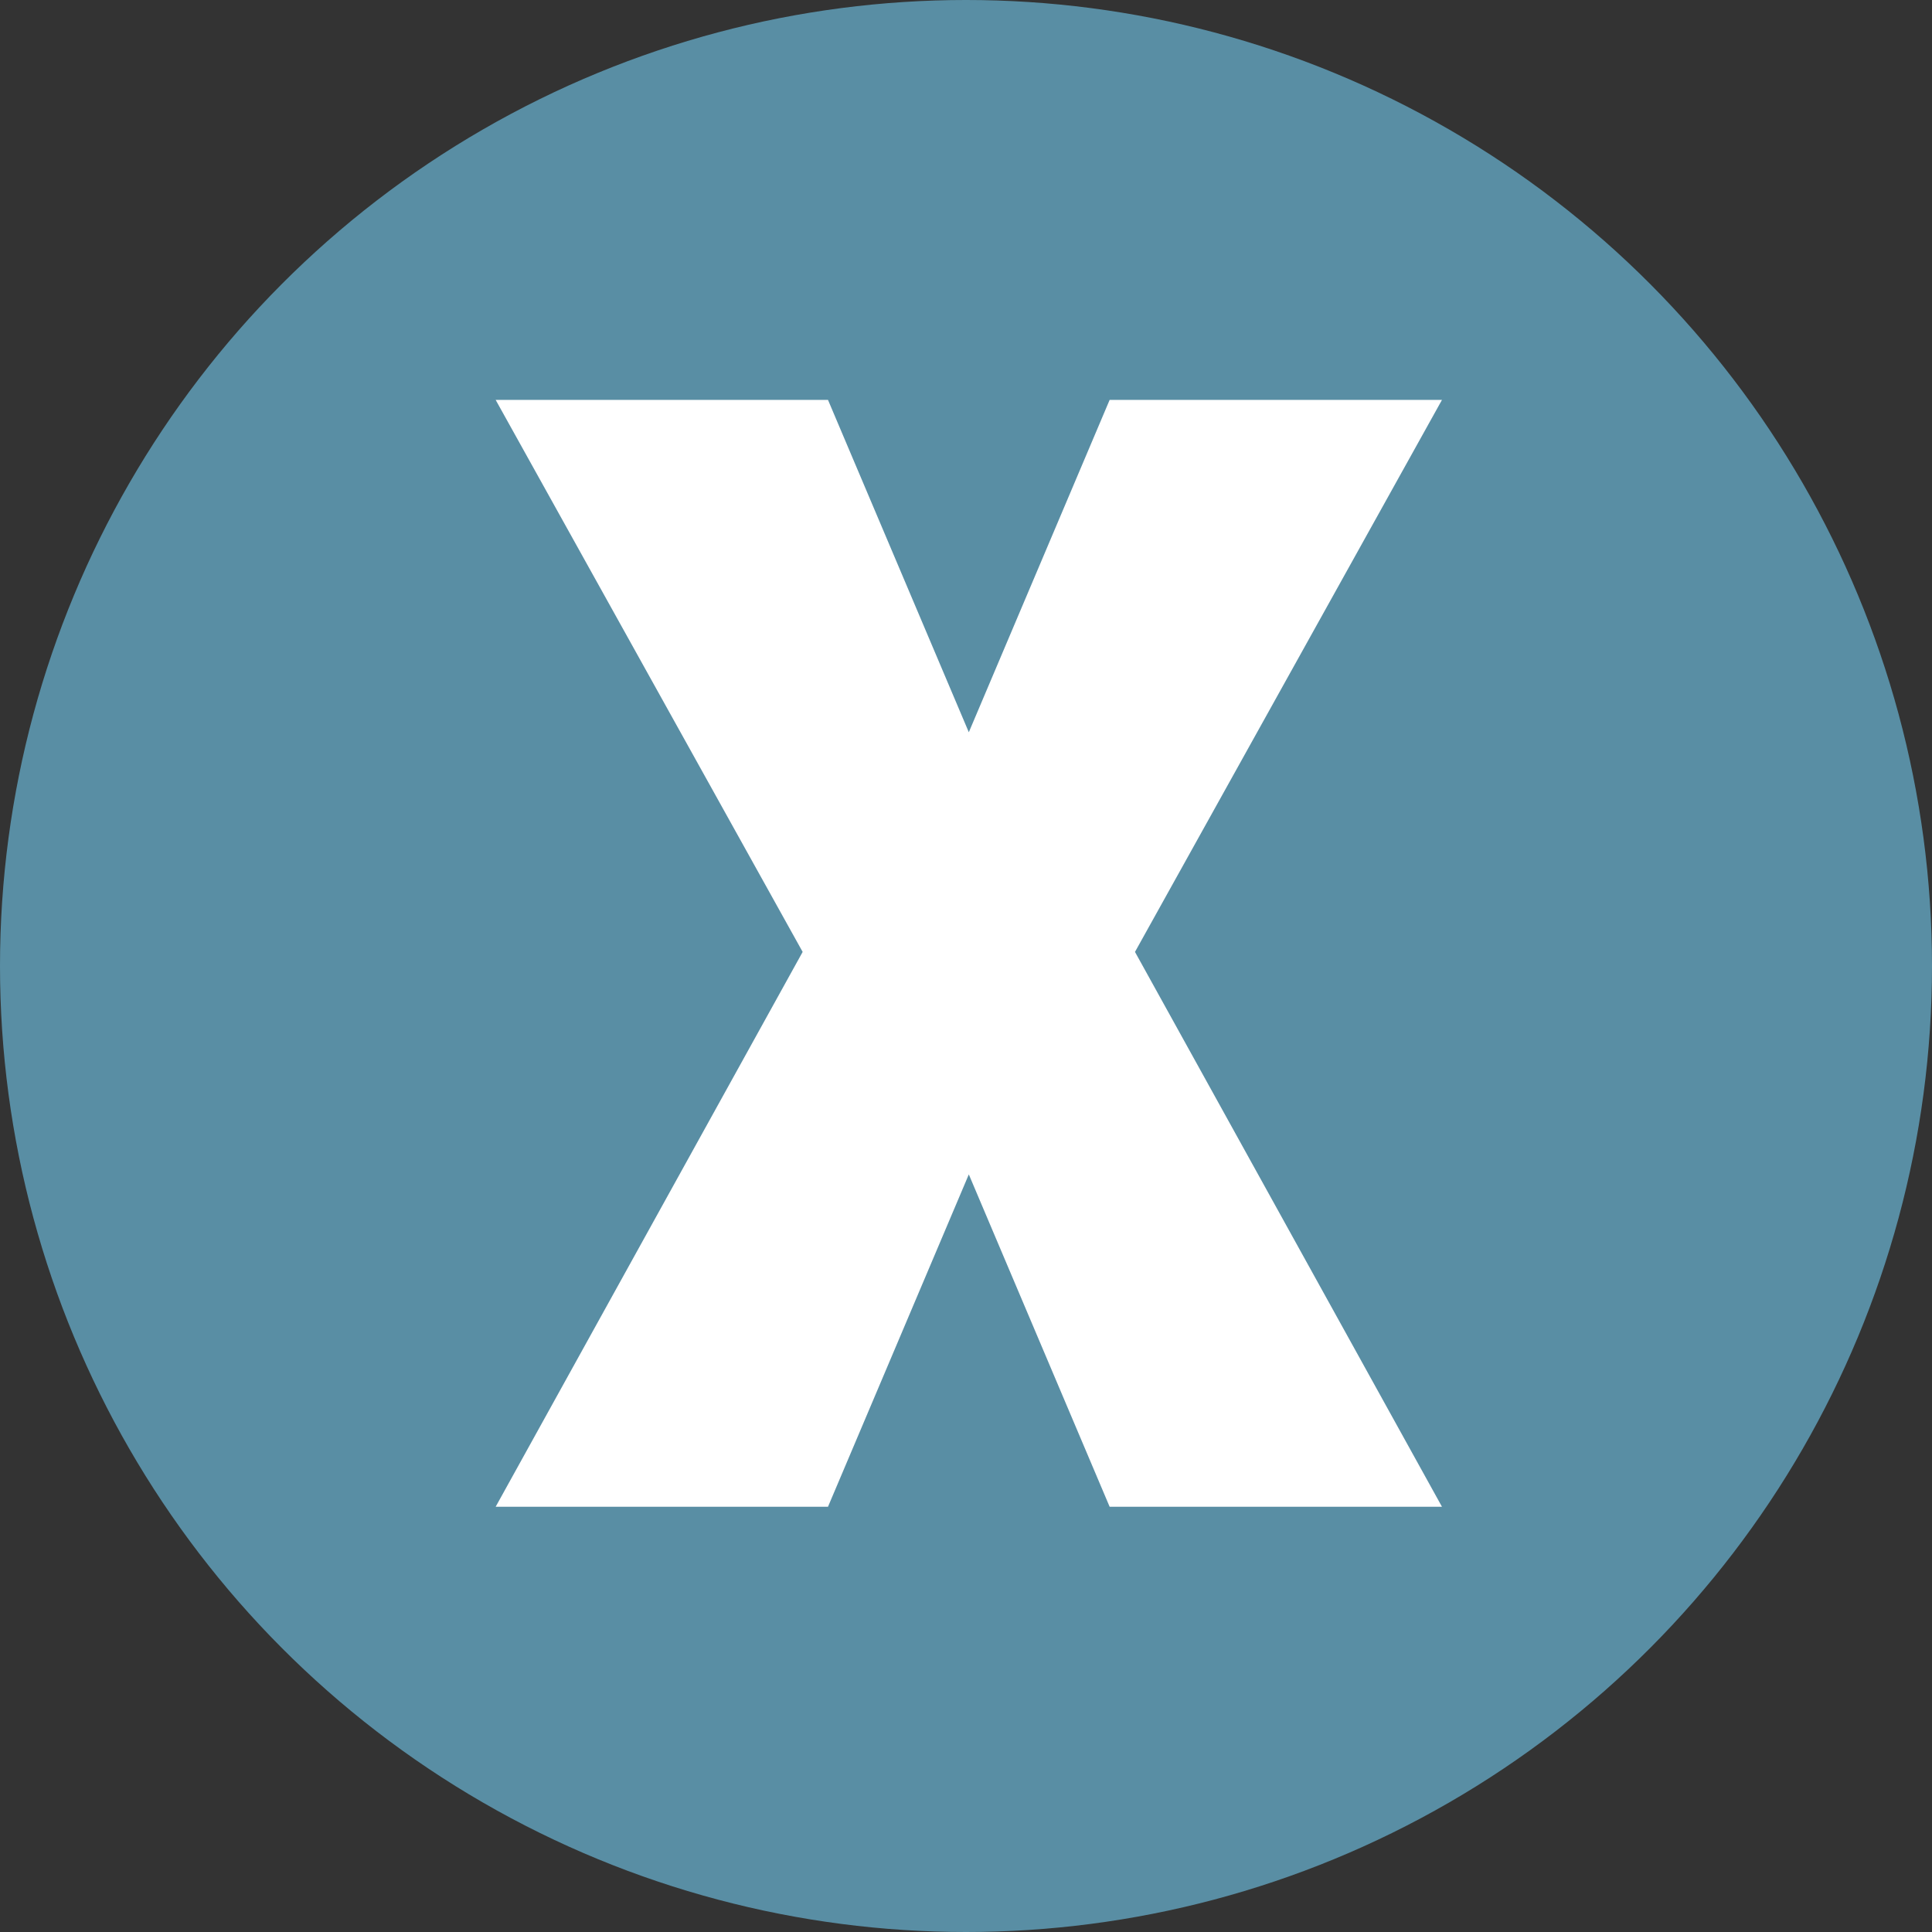 <svg xmlns="http://www.w3.org/2000/svg" viewBox="0 0 68.6 68.6"><rect x="0" y="0" width="68.6" height="68.6" fill="#333333" stroke="none"/><defs><style>.cls-1{fill:#598ea4;}.cls-2{fill:#fff;}</style></defs><g id="Layer_2" data-name="Layer 2"><g id="Layer_1-2" data-name="Layer 1"><g id="Close"><circle class="cls-1" cx="34.3" cy="34.3" r="34.3"/><polygon class="cls-2" points="51.2 14.2 40.3 33.8 51.2 53.5 39.4 53.5 34.4 41.7 29.4 53.5 17.6 53.5 28.5 33.8 17.6 14.2 29.4 14.2 34.4 26 39.4 14.2 51.2 14.2"/></g></g></g></svg>